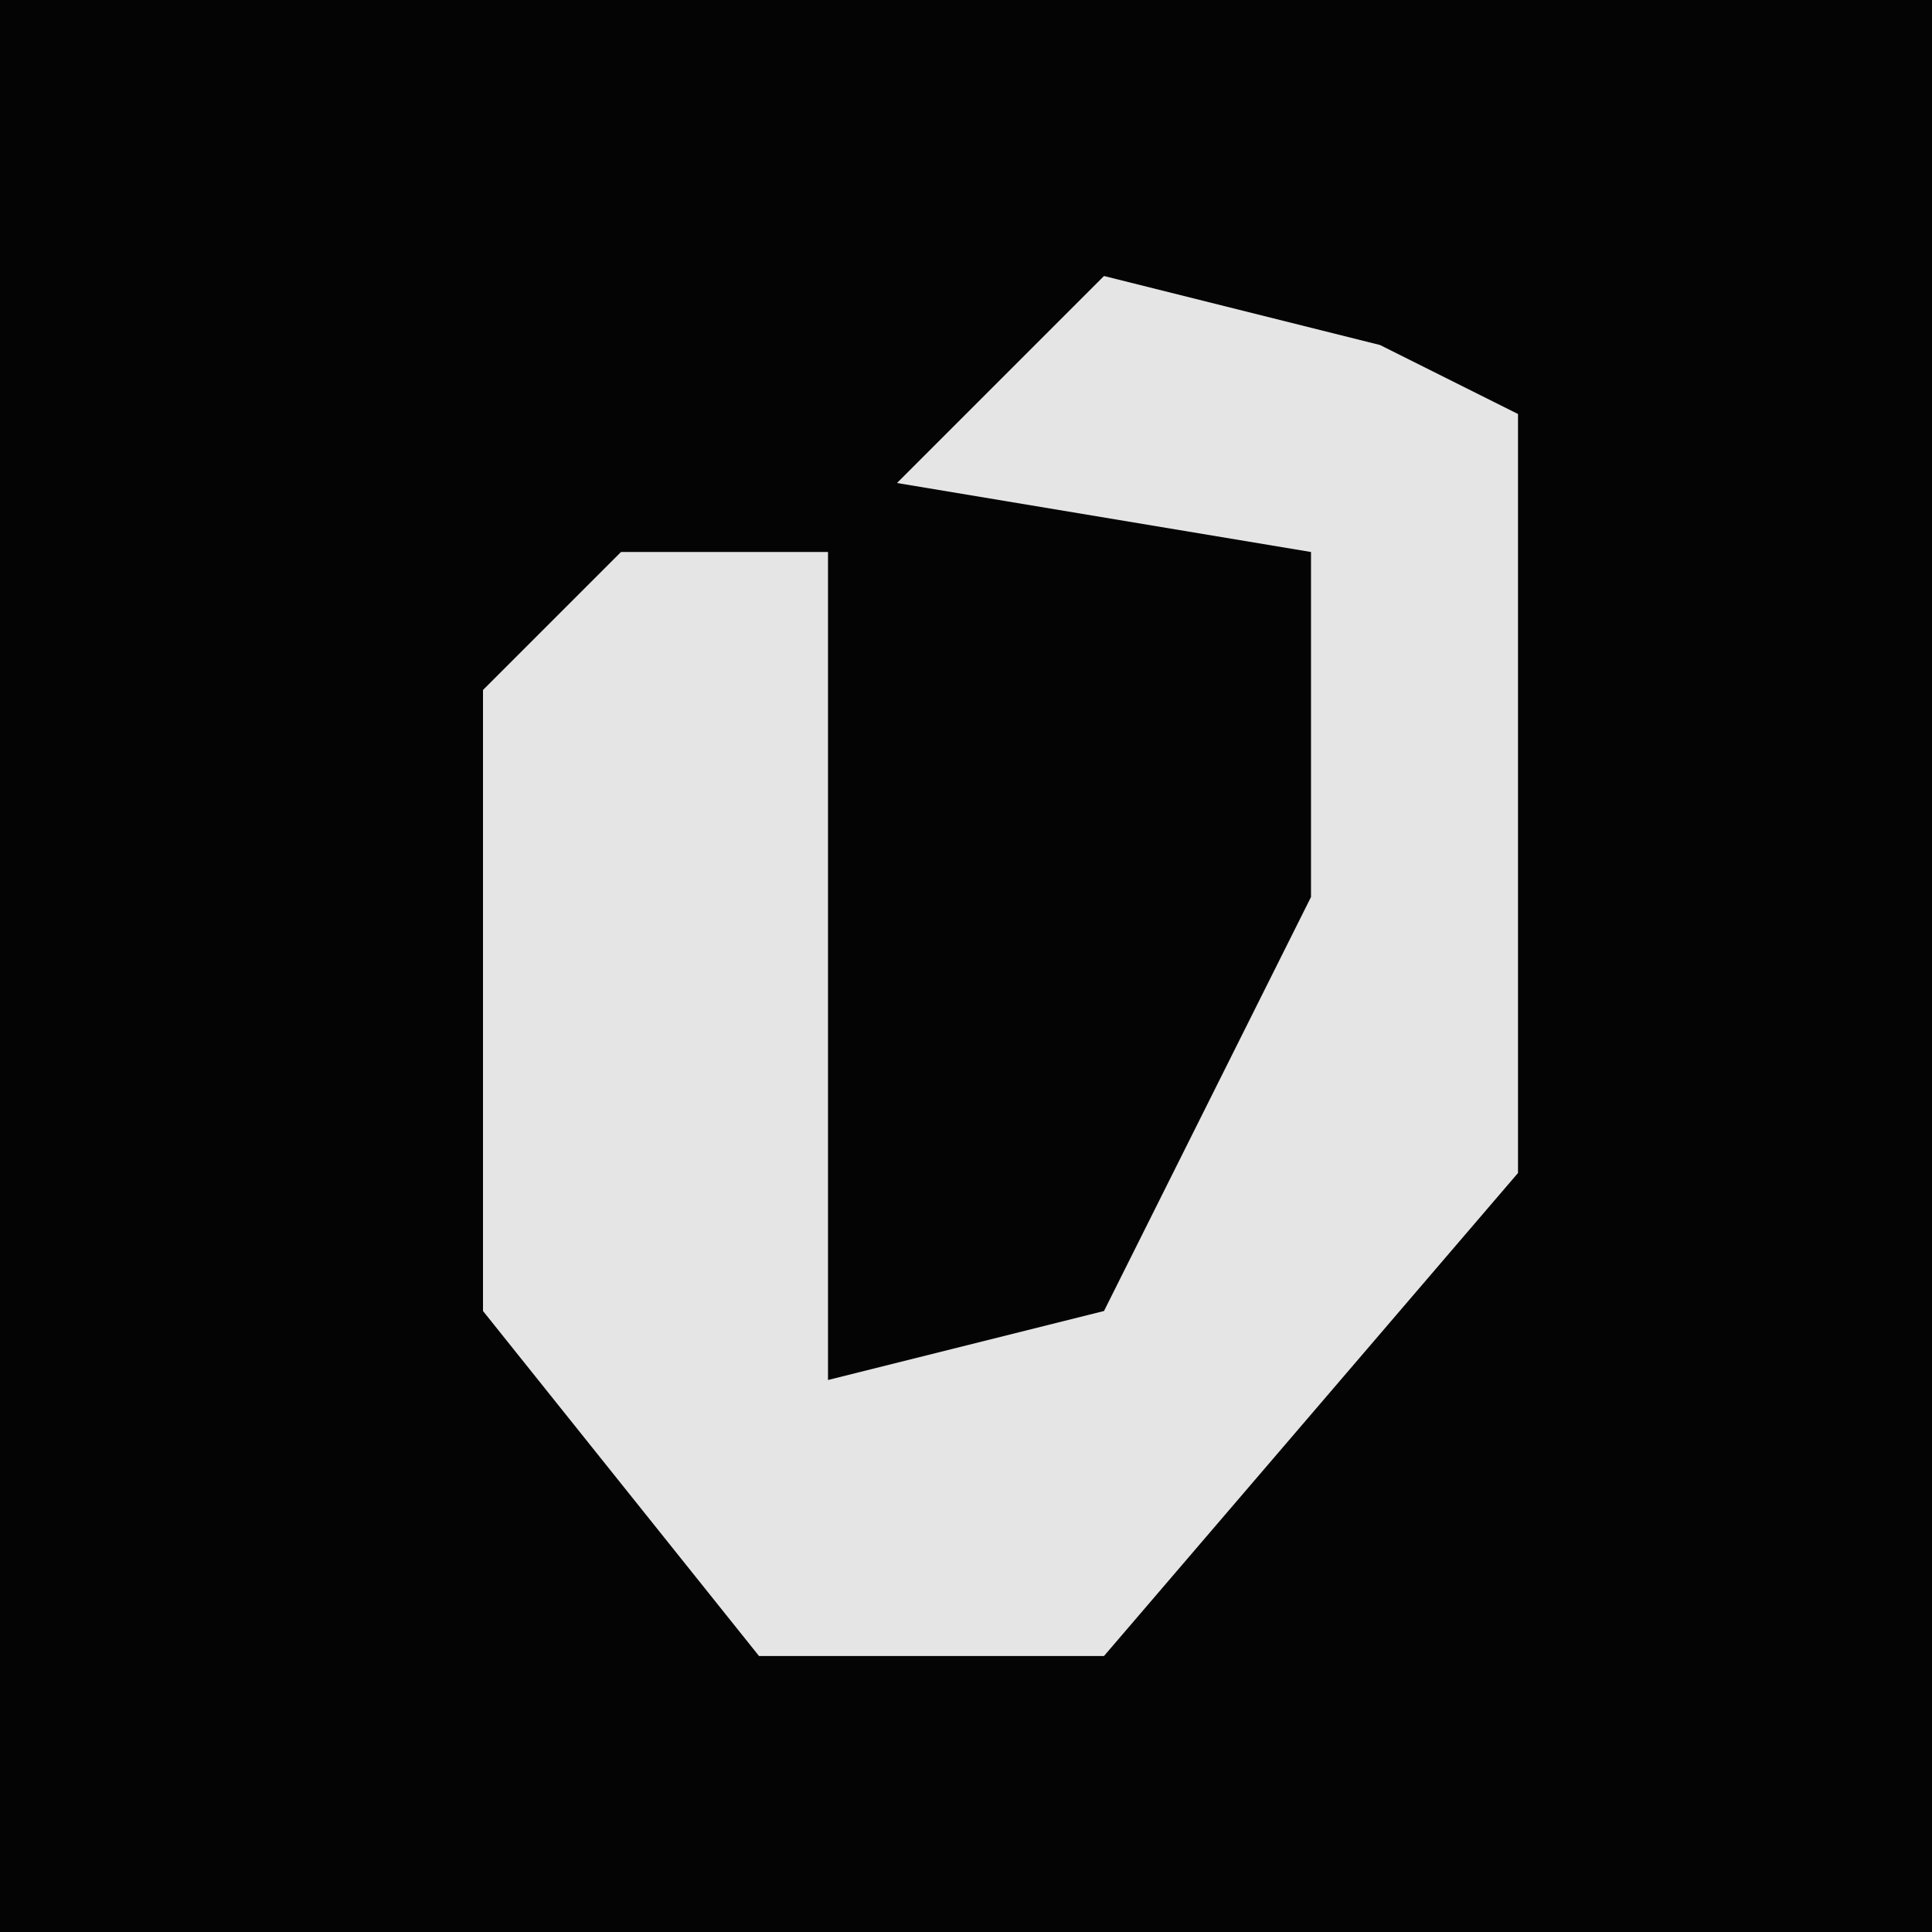 <?xml version="1.0" encoding="UTF-8"?>
<svg version="1.1" xmlns="http://www.w3.org/2000/svg" width="28" height="28">
<path d="M0,0 L28,0 L28,28 L0,28 Z " fill="#040404" transform="translate(0,0)"/>
<path d="M0,0 L4,1 L6,2 L6,13 L0,20 L-5,20 L-9,15 L-9,6 L-7,4 L-4,4 L-4,16 L0,15 L3,9 L3,4 L-3,3 Z " fill="#E5E5E5" transform="translate(16,4)"/>
</svg>
